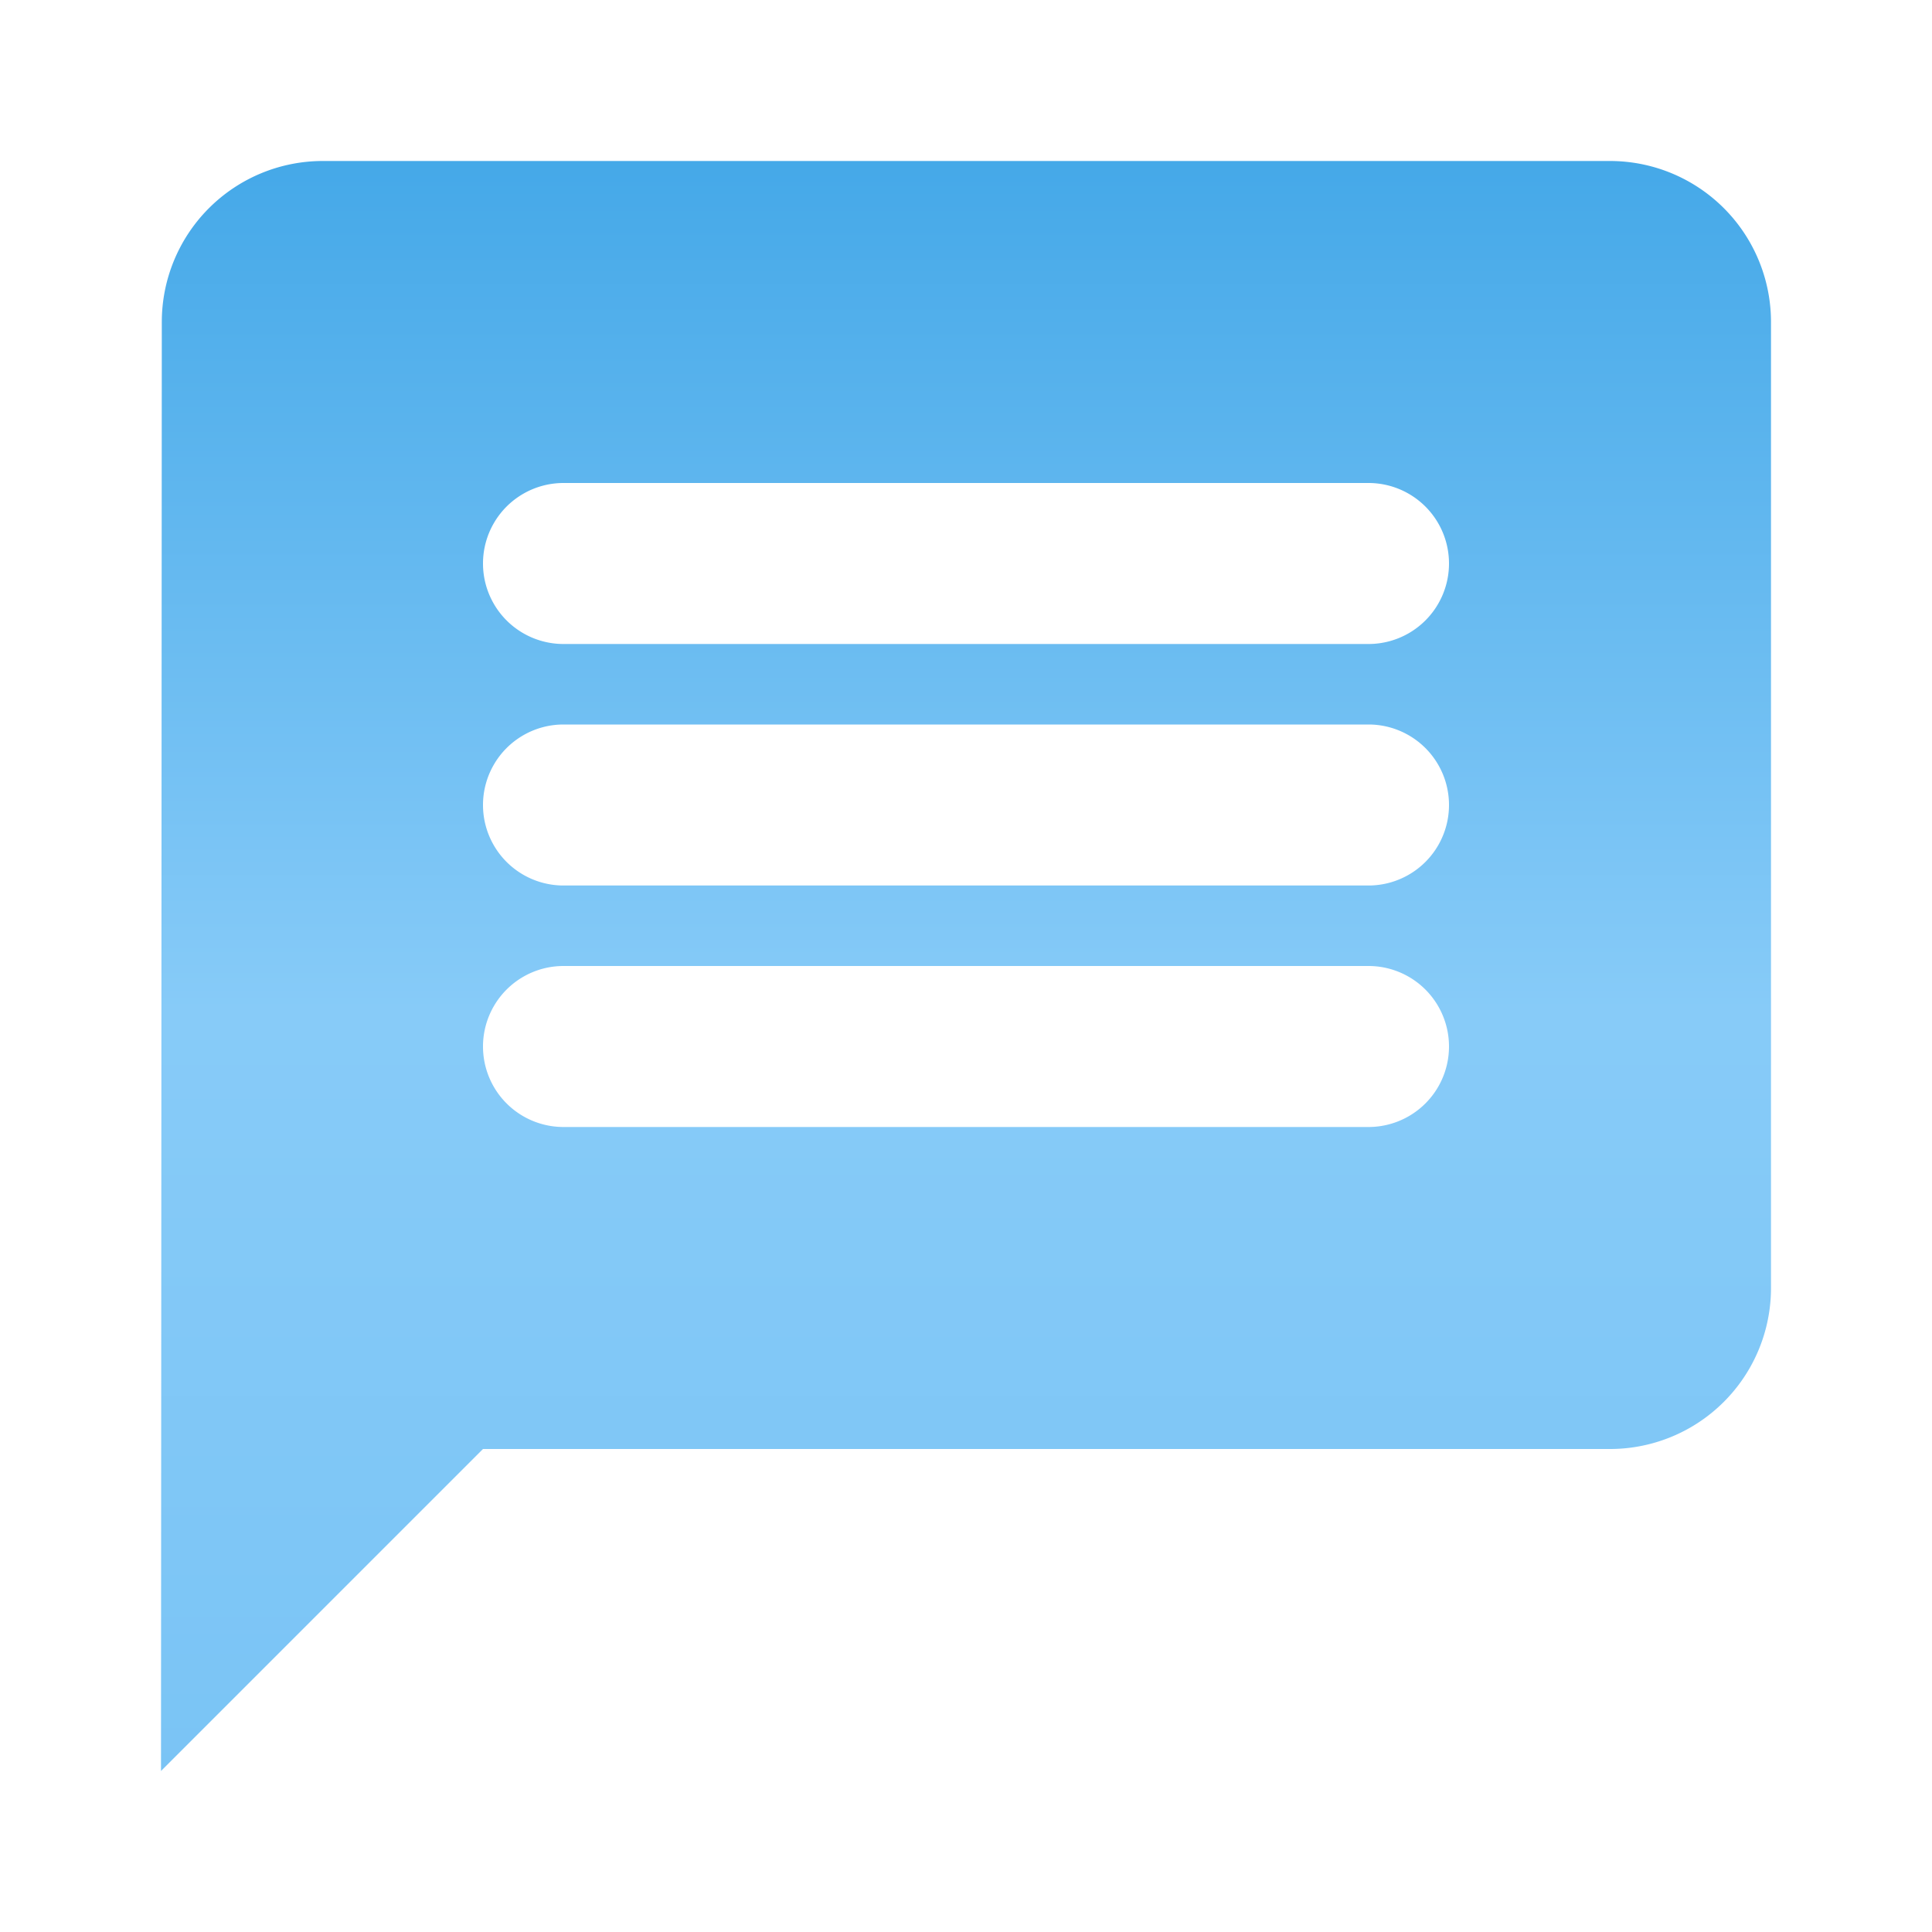 <svg xmlns="http://www.w3.org/2000/svg" xmlns:xlink="http://www.w3.org/1999/xlink" width="24" height="24" viewBox="0 0 24 24">
  <defs>
    <linearGradient id="linear-gradient" x1="0.5" x2="0.5" y2="1" gradientUnits="objectBoundingBox">
      <stop offset="0" stop-color="#44a8e8"/>
      <stop offset="0.527" stop-color="#87cbf8"/>
      <stop offset="1" stop-color="#7ac4f5"/>
    </linearGradient>
  </defs>
  <g id="_message" data-name=" message" transform="translate(-882 -1260)">
    <rect id="Path" width="24" height="24" transform="translate(882 1260)" fill="rgba(0,0,0,0)"/>
    <path id="Icon" d="M884,1282v0l.01-18a2,2,0,0,1,1.99-2h16a2,2,0,0,1,2,2v12a2,2,0,0,1-2,2H888l-4,4Zm5-10a1,1,0,1,0,0,2h10a1,1,0,0,0,0-2Zm0-3a1,1,0,1,0,0,2h10a1,1,0,0,0,0-2Zm0-3a1,1,0,0,0,0,2h10a1,1,0,0,0,0-2Z" fill="url(#linear-gradient)"/>
  </g>
</svg>
